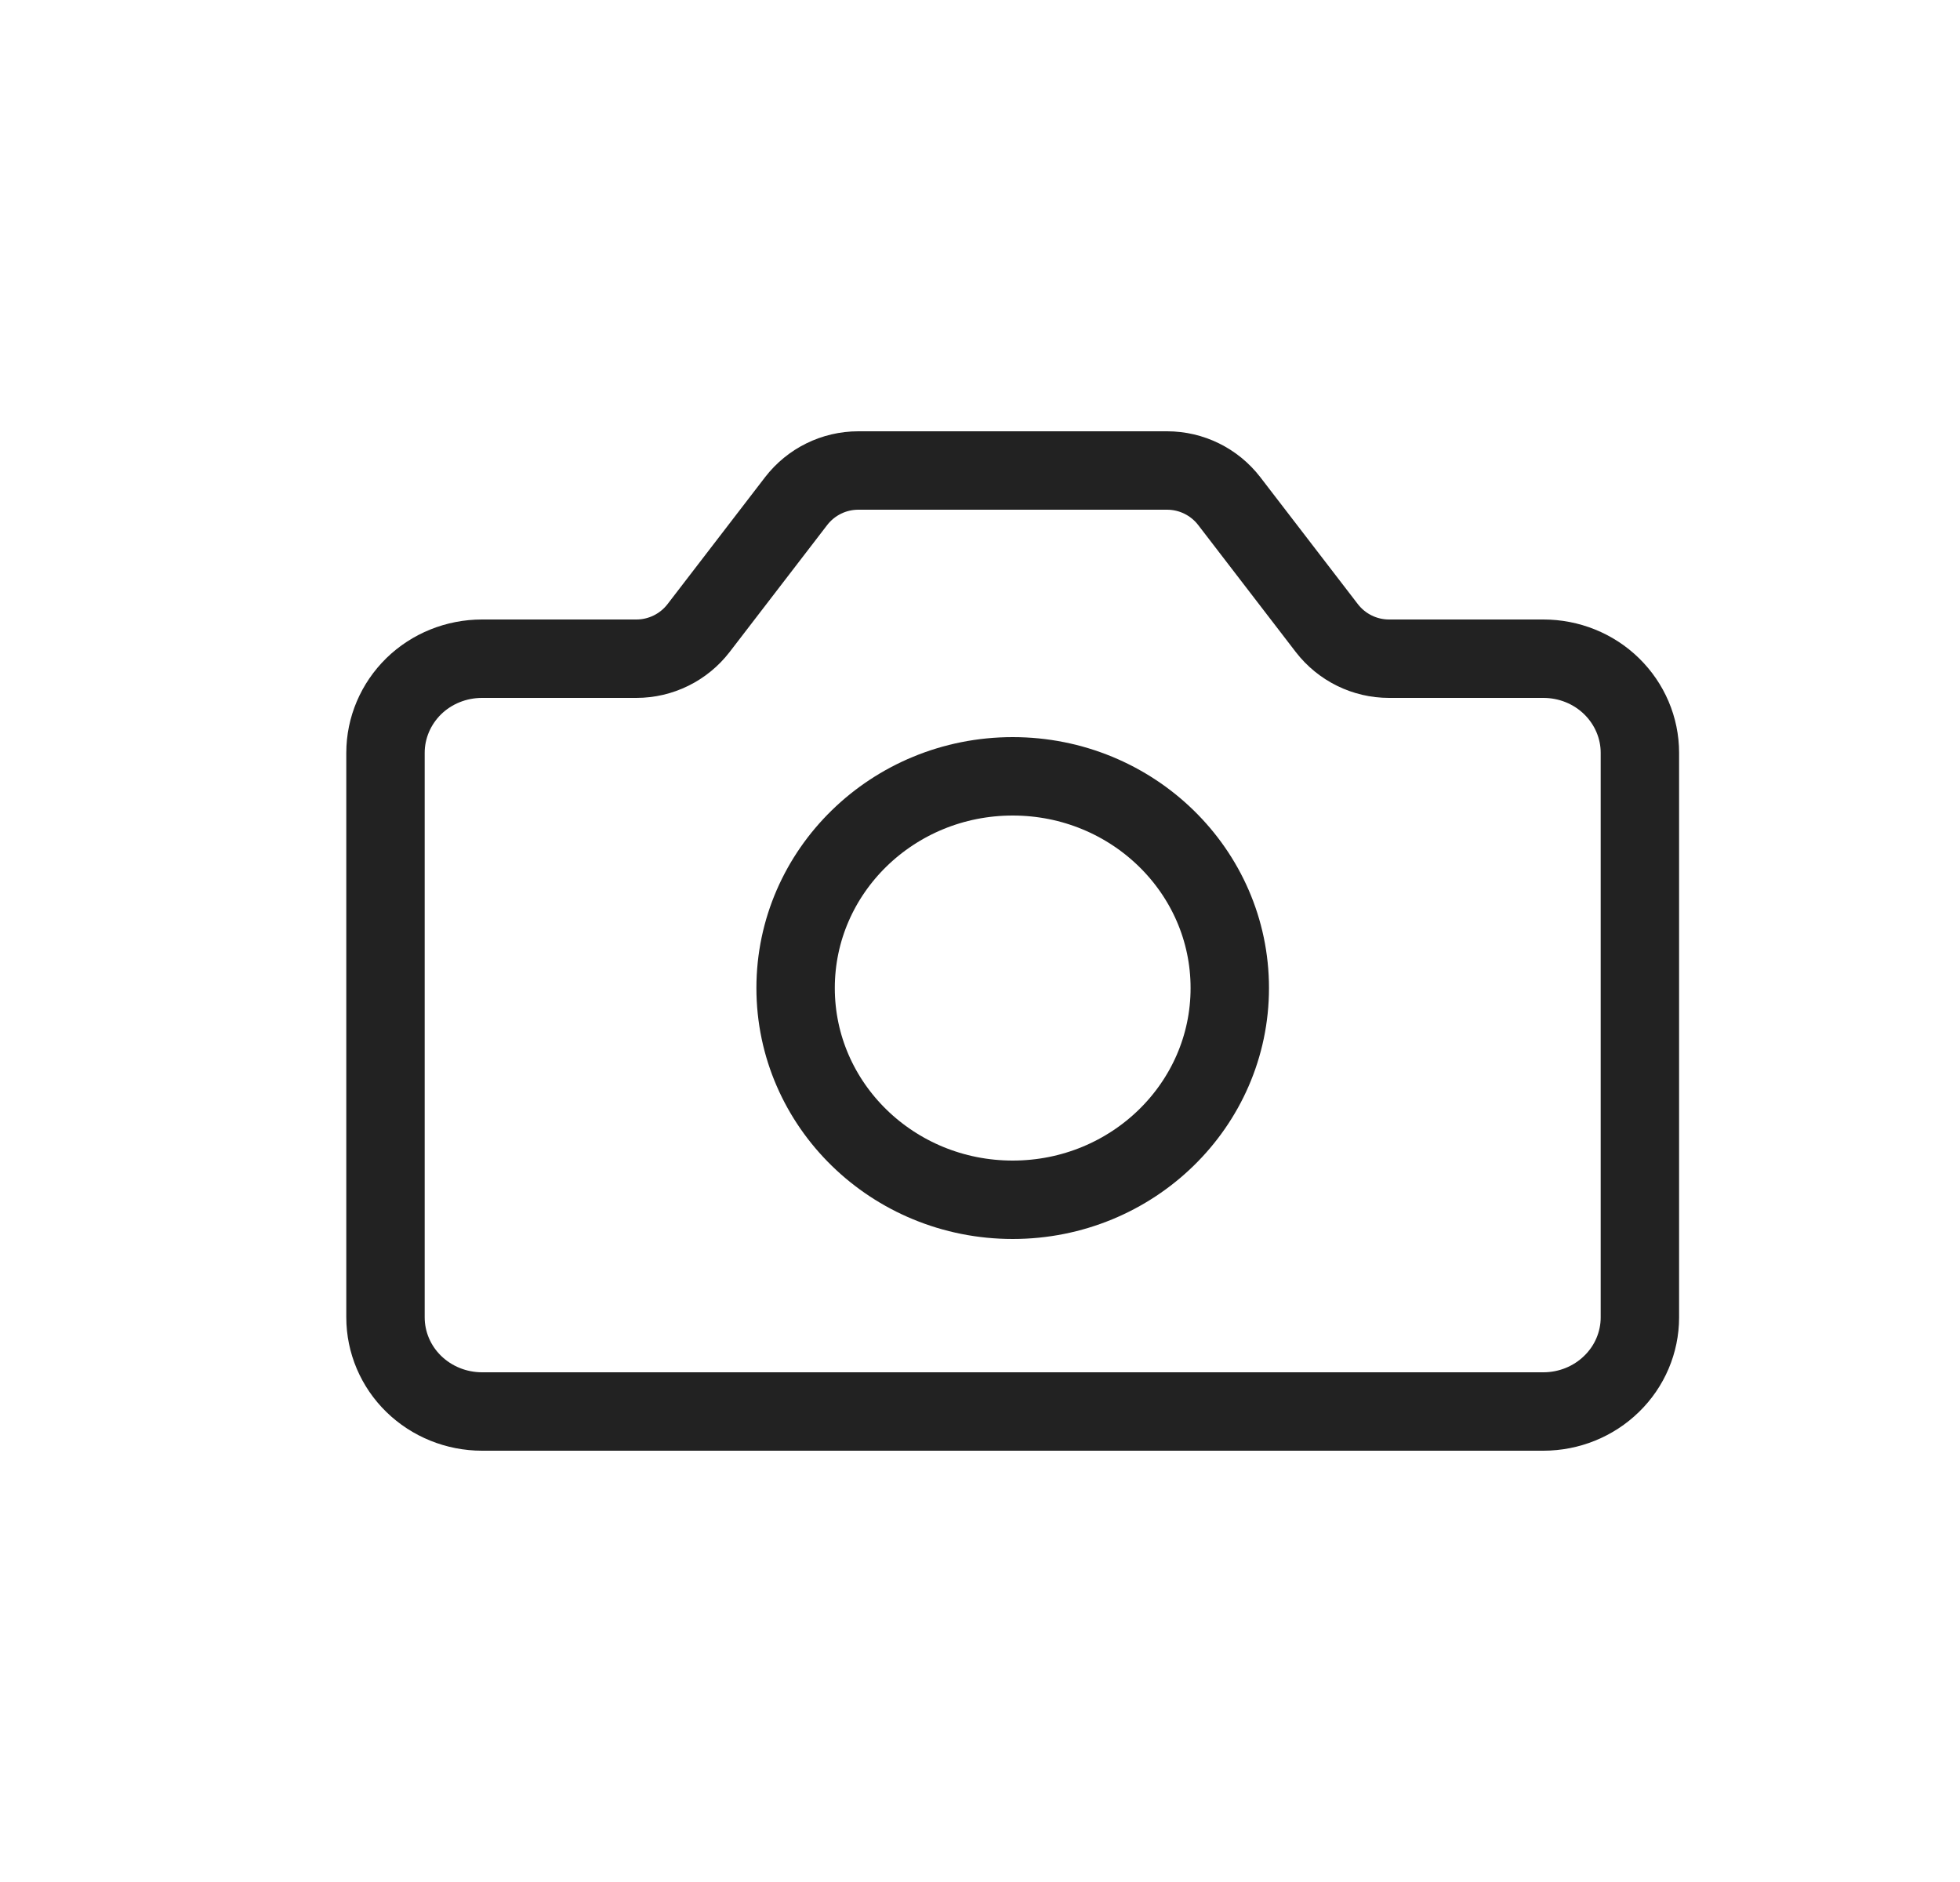 <svg width="25" height="24" viewBox="0 0 25 24" fill="none" xmlns="http://www.w3.org/2000/svg">
<path d="M20.917 9.6C20.917 9.282 20.787 8.977 20.556 8.751C20.326 8.526 20.013 8.4 19.686 8.4H17.717C17.407 8.4 17.114 8.256 16.924 8.01L15.679 6.39C15.489 6.144 15.197 6 14.886 6H10.948C10.637 6 10.345 6.144 10.155 6.39L8.91 8.01C8.72 8.256 8.427 8.4 8.117 8.4H6.148C5.821 8.4 5.508 8.526 5.277 8.751C5.047 8.977 4.917 9.282 4.917 9.6V16.8C4.917 17.118 5.047 17.424 5.277 17.648C5.508 17.873 5.821 18 6.148 18H19.686C20.013 18 20.326 17.873 20.556 17.648C20.787 17.424 20.917 17.118 20.917 16.8V9.6Z" stroke="#222222" stroke-linecap="round" stroke-linejoin="round"/>
<path d="M12.917 15.3C14.446 15.3 15.686 14.091 15.686 12.6C15.686 11.109 14.446 9.9 12.917 9.9C11.388 9.9 10.148 11.109 10.148 12.6C10.148 14.091 11.388 15.3 12.917 15.3Z" stroke="#222222" stroke-linecap="round" stroke-linejoin="round"/>
</svg>

